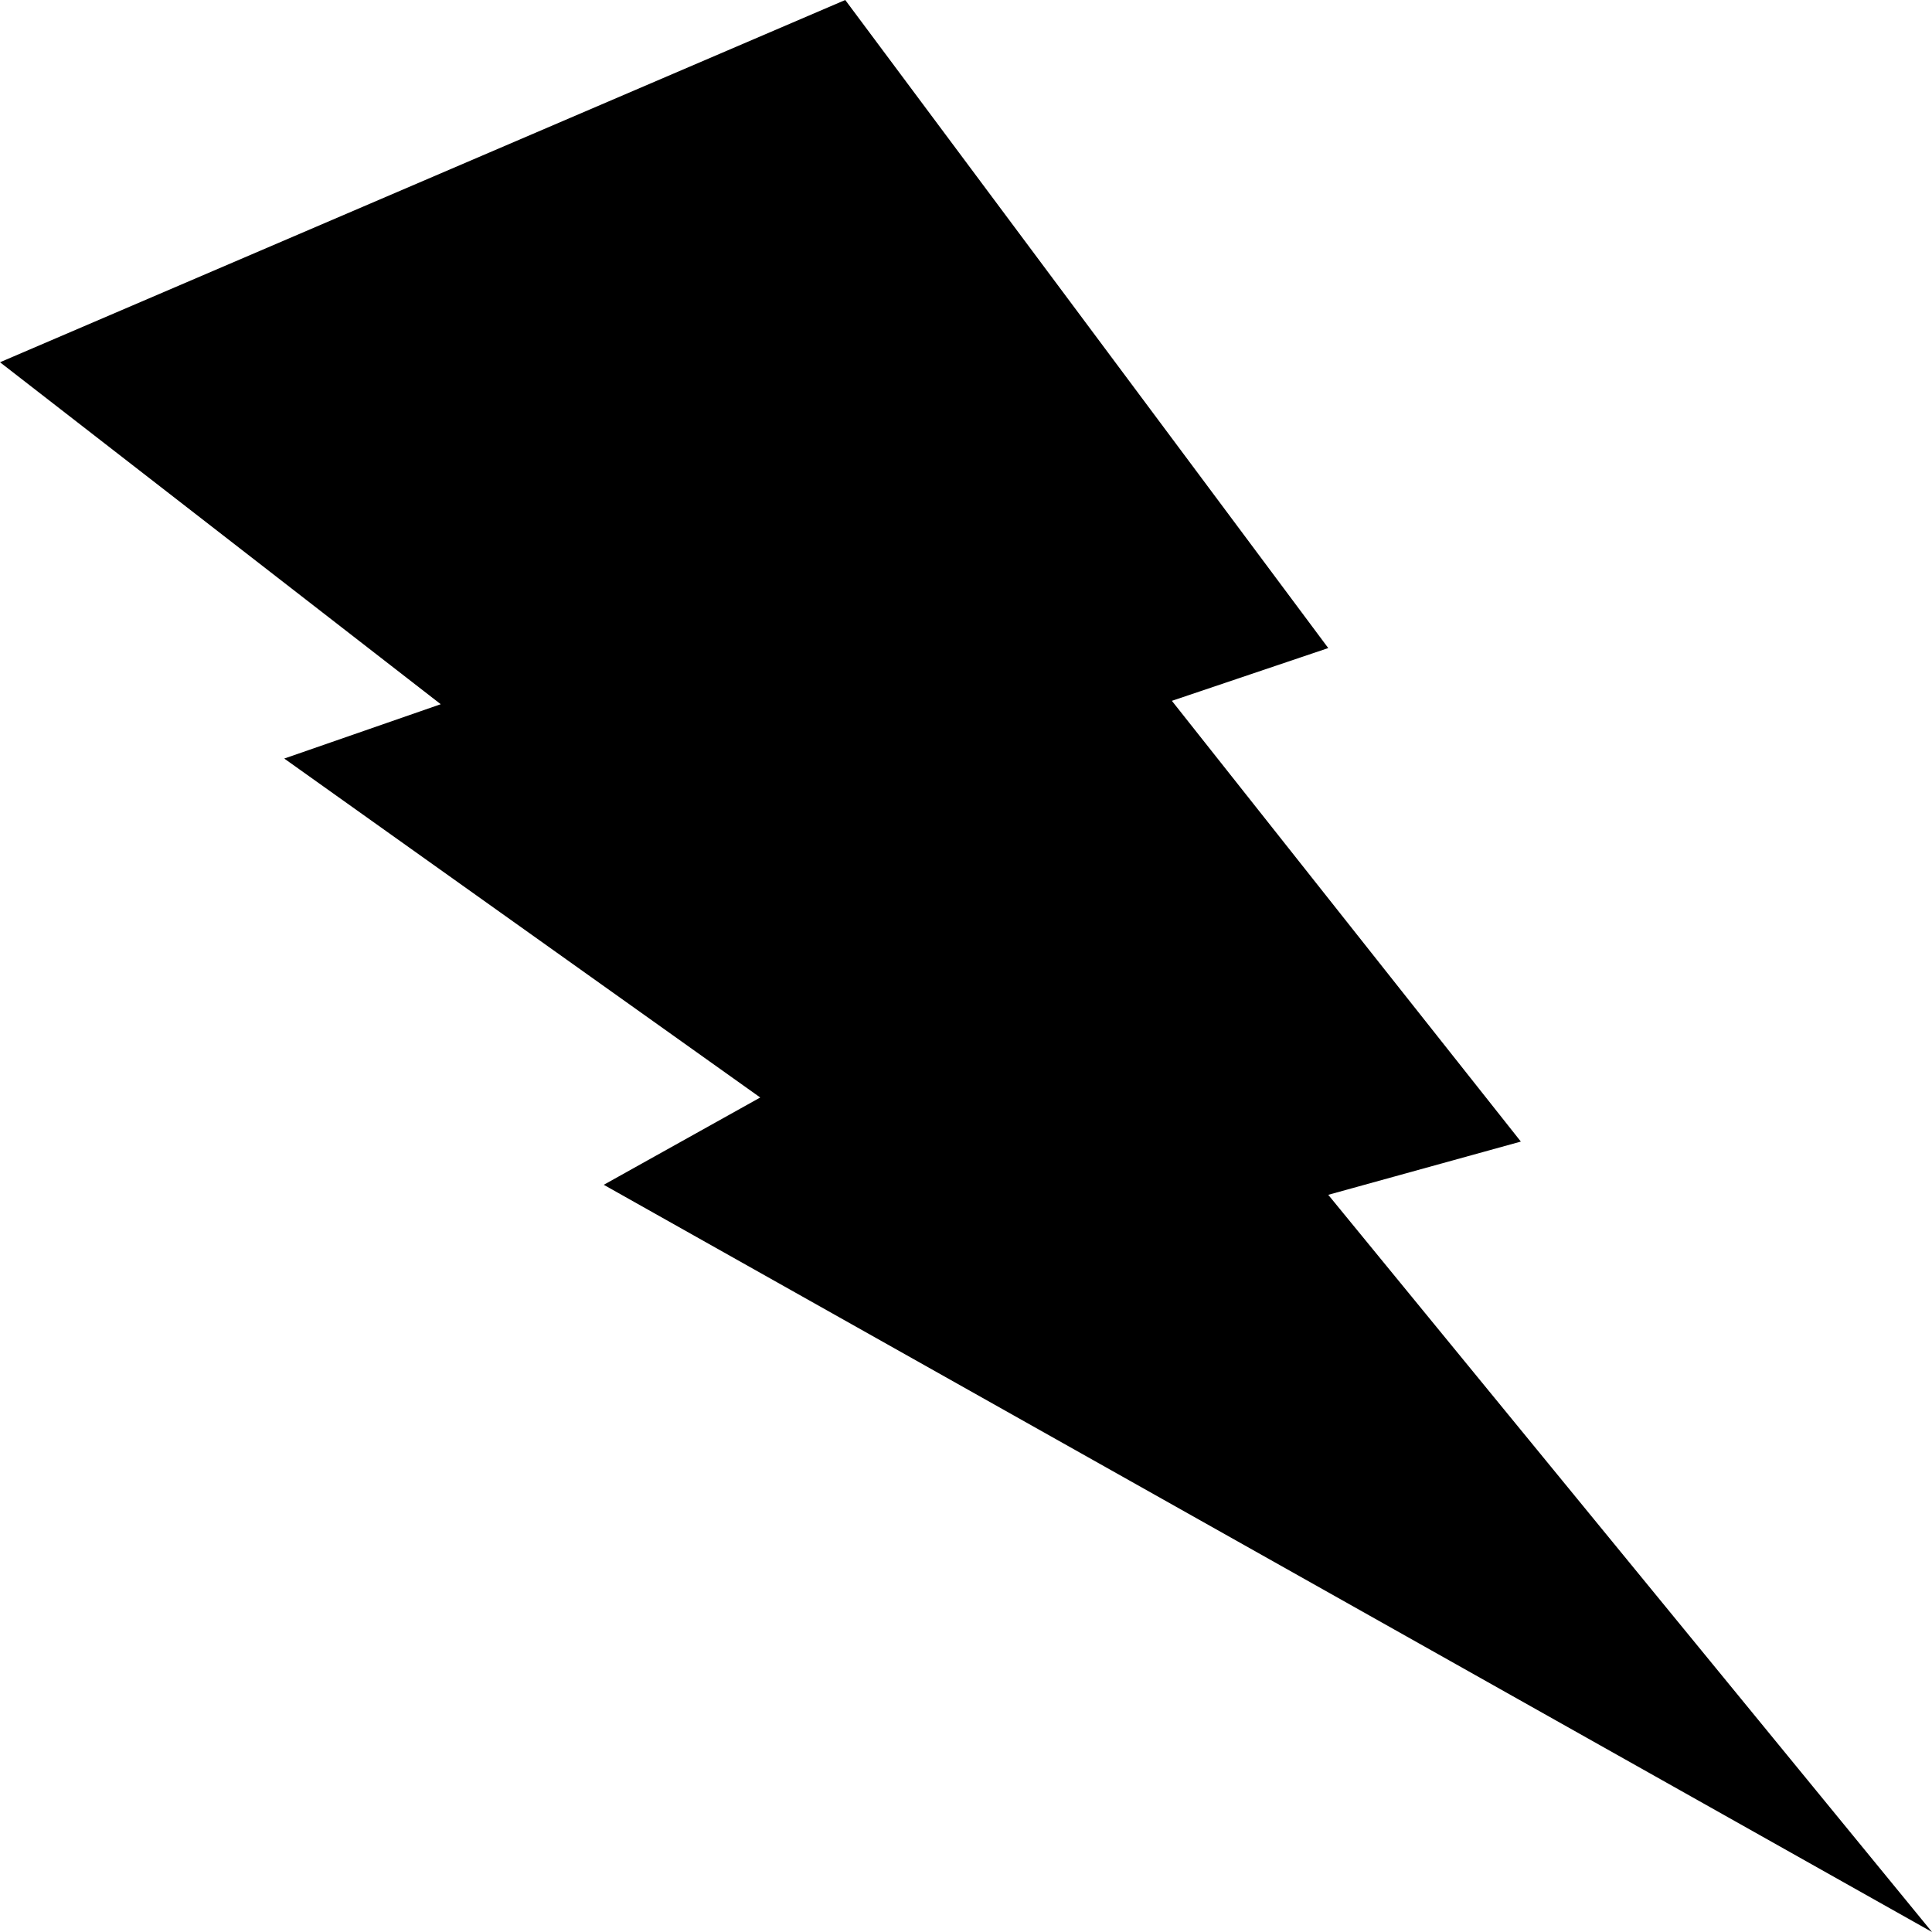 <?xml version="1.0" encoding="UTF-8" standalone="no"?>
<svg
   height="16"
   viewBox="0 0 16 16"
   width="16"
   version="1.1"
   id="svg860"
   sodipodi:docname="org.zaproxy.ZAP.svg"
   inkscape:version="1.3.2 (091e20ef0f, 2023-11-25)"
   inkscape:export-filename="../downloads/org.zaproxy.ZAP.svg"
   inkscape:export-xdpi="384"
   inkscape:export-ydpi="384"
   xml:space="preserve"
   xmlns:inkscape="http://www.inkscape.org/namespaces/inkscape"
   xmlns:sodipodi="http://sodipodi.sourceforge.net/DTD/sodipodi-0.dtd"
   xmlns="http://www.w3.org/2000/svg"
   xmlns:svg="http://www.w3.org/2000/svg"><defs
     id="defs864" /><sodipodi:namedview
     id="namedview862"
     pagecolor="#ffffff"
     bordercolor="#ff0505"
     borderopacity="1"
     inkscape:showpageshadow="0"
     inkscape:pageopacity="0"
     inkscape:pagecheckerboard="false"
     inkscape:deskcolor="#ffffff"
     showgrid="true"
     inkscape:zoom="2.8284271"
     inkscape:cx="4.7729708"
     inkscape:cy="56.038212"
     inkscape:window-width="1872"
     inkscape:window-height="964"
     inkscape:window-x="24"
     inkscape:window-y="56"
     inkscape:window-maximized="0"
     inkscape:current-layer="svg860"><inkscape:grid
       type="xygrid"
       id="grid3085"
       empspacing="8"
       empcolor="#737373"
       empopacity="0.173"
       color="#3e3e3e"
       opacity="0.149"
       visible="true"
       enabled="true"
       originx="-160"
       originy="0"
       spacingy="1"
       spacingx="1"
       units="px" /></sodipodi:namedview><linearGradient
     id="a"
     gradientUnits="userSpaceOnUse"
     x1="4"
     x2="124"
     y1="66.001"
     y2="66.001"><stop
       offset="0"
       stop-color="#e6a50a"
       id="stop827" /><stop
       offset="0.033"
       stop-color="#f5c211"
       id="stop829" /><stop
       offset="0.067"
       stop-color="#e6a50a"
       id="stop831" /><stop
       offset="0.933"
       stop-color="#e6a50a"
       id="stop833" /><stop
       offset="0.967"
       stop-color="#f5c211"
       id="stop835" /><stop
       offset="1"
       stop-color="#e6a50a"
       id="stop837" /></linearGradient><path
     style="fill:#000000;fill-opacity:1;stroke-width:11.339;stroke-linecap:round;stroke-linejoin:round"
     d="M 7,0 0,3 3.65,5.832 2.354,6.282 6.296,9.089 5,9.812 16,16 11,9.895 12.595,9.454 9.705,5.804 11,5.367 Z"
     id="path15"
     sodipodi:nodetypes="cccccccccccc" /></svg>

